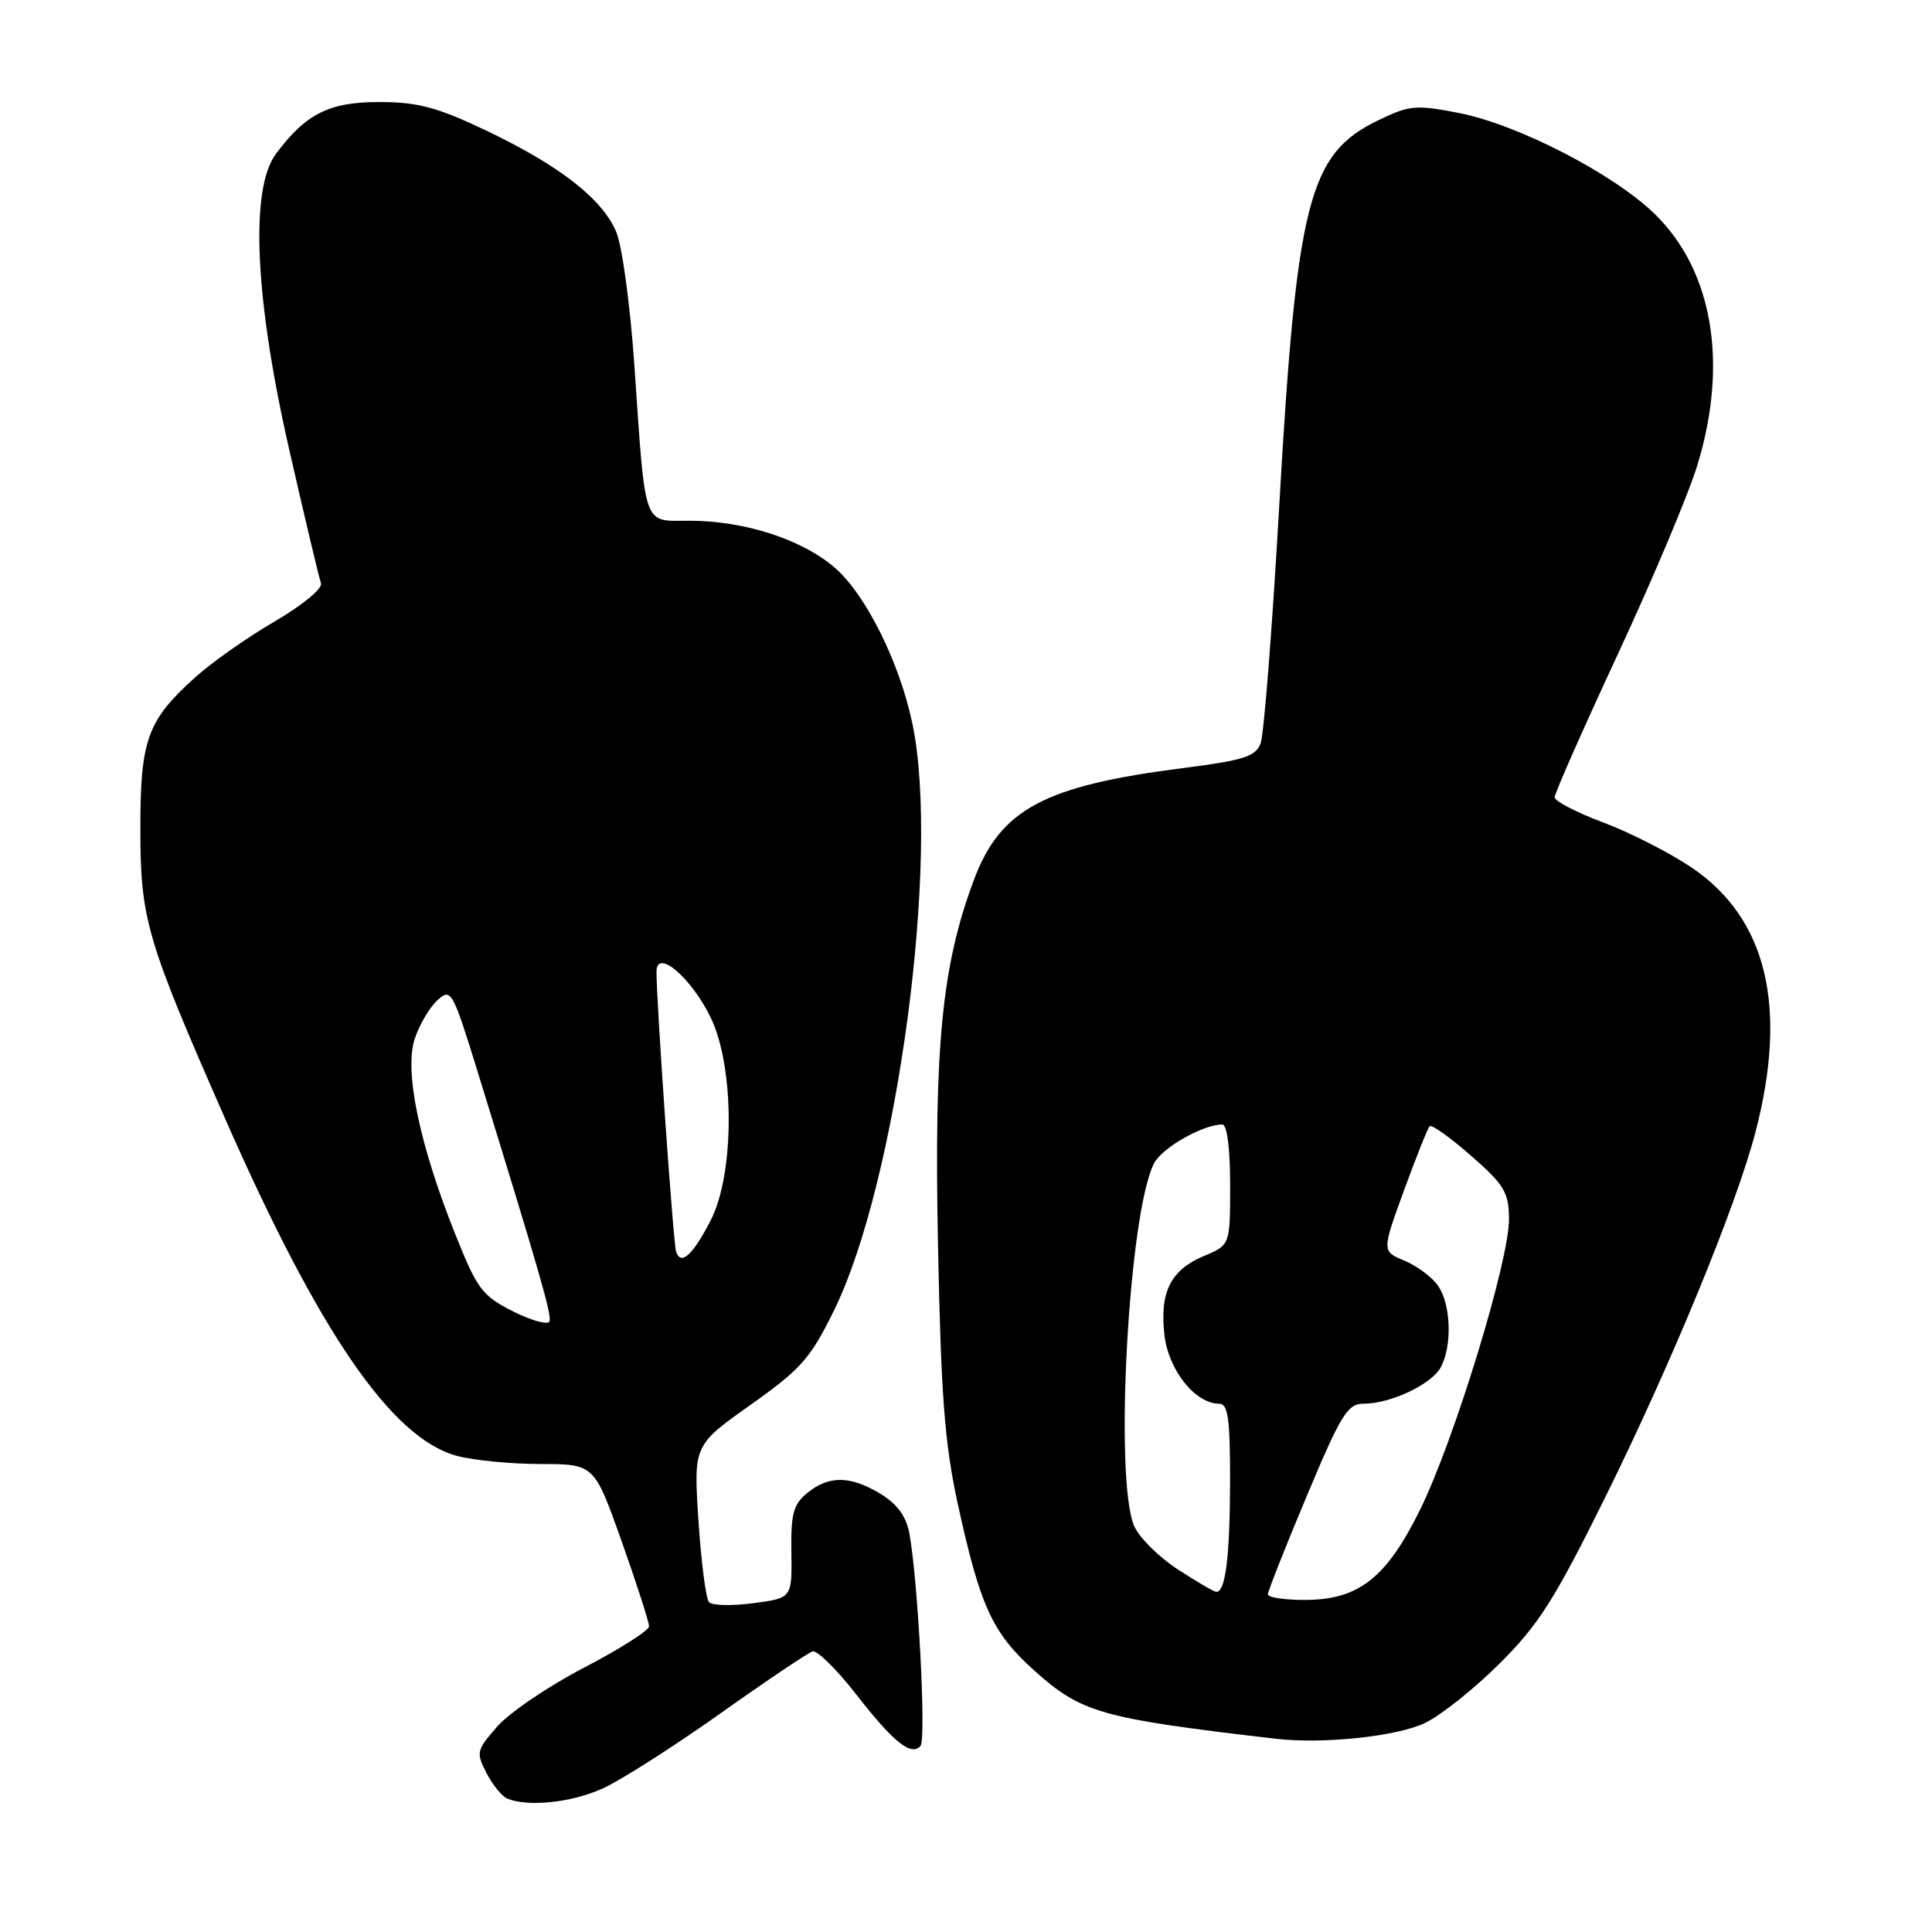 <?xml version="1.0" encoding="UTF-8" standalone="no"?>
<!DOCTYPE svg PUBLIC "-//W3C//DTD SVG 1.1//EN" "http://www.w3.org/Graphics/SVG/1.1/DTD/svg11.dtd" >
<svg xmlns="http://www.w3.org/2000/svg" xmlns:xlink="http://www.w3.org/1999/xlink" version="1.1" viewBox="0 0 256 256">
 <g >
 <path fill="currentColor"
d=" M 79.87 236.98 C 82.27 235.89 89.26 231.43 95.41 227.07 C 101.55 222.71 107.07 219.00 107.67 218.82 C 108.27 218.64 110.86 221.19 113.43 224.49 C 118.41 230.88 120.72 232.73 121.97 231.35 C 122.75 230.50 121.65 209.49 120.50 203.20 C 120.08 200.93 118.90 199.30 116.70 197.96 C 112.71 195.53 109.86 195.48 107.00 197.80 C 105.12 199.32 104.79 200.54 104.86 205.67 C 104.95 211.75 104.95 211.75 99.83 212.43 C 97.01 212.80 94.37 212.75 93.95 212.30 C 93.54 211.86 92.91 207.00 92.55 201.50 C 91.90 191.50 91.90 191.50 99.44 186.16 C 106.13 181.42 107.38 180.01 110.50 173.66 C 118.90 156.58 124.64 113.56 120.88 95.80 C 119.17 87.74 114.76 78.87 110.69 75.29 C 106.36 71.50 98.69 69.00 91.36 69.00 C 85.11 69.00 85.57 70.29 84.05 48.30 C 83.51 40.50 82.44 32.59 81.66 30.74 C 79.83 26.36 74.12 21.91 64.36 17.27 C 57.95 14.22 55.36 13.53 50.33 13.52 C 43.65 13.50 40.54 15.05 36.56 20.39 C 33.09 25.05 33.76 39.64 38.37 59.78 C 40.41 68.74 42.29 76.61 42.53 77.28 C 42.78 77.97 40.10 80.18 36.37 82.36 C 32.73 84.48 27.99 87.82 25.82 89.79 C 19.49 95.50 18.58 98.04 18.60 110.00 C 18.61 121.76 19.40 124.48 29.73 148.00 C 42.26 176.53 51.86 190.54 60.50 192.90 C 62.70 193.50 67.70 193.99 71.62 193.99 C 78.74 194.00 78.74 194.00 82.38 204.25 C 84.38 209.89 86.01 214.95 86.00 215.50 C 85.99 216.05 82.12 218.51 77.41 220.96 C 72.69 223.41 67.52 226.92 65.91 228.75 C 63.13 231.92 63.06 232.22 64.47 234.95 C 65.29 236.53 66.53 238.05 67.23 238.33 C 70.04 239.46 75.74 238.85 79.87 236.98 Z  M 188.77 228.33 C 190.82 227.37 195.26 223.85 198.63 220.50 C 203.85 215.33 205.95 212.03 212.67 198.46 C 221.49 180.63 230.05 159.83 232.61 150.00 C 236.94 133.38 234.10 121.66 224.12 114.93 C 221.20 112.97 215.94 110.29 212.41 108.97 C 208.88 107.65 206.00 106.15 206.00 105.64 C 206.00 105.12 209.78 96.56 214.41 86.60 C 219.03 76.65 223.76 65.42 224.91 61.64 C 229.03 48.14 226.96 35.89 219.30 28.39 C 213.85 23.06 201.17 16.51 193.31 14.97 C 187.59 13.86 186.77 13.93 182.60 15.95 C 173.40 20.41 171.82 26.58 169.49 67.28 C 168.57 83.35 167.47 97.41 167.03 98.53 C 166.37 100.24 164.75 100.75 156.87 101.76 C 138.37 104.11 132.56 107.20 129.04 116.61 C 124.80 127.96 123.76 138.56 124.29 165.00 C 124.69 185.01 125.17 191.30 126.92 199.31 C 129.88 212.85 131.48 216.35 137.01 221.32 C 143.30 226.97 145.79 227.68 169.00 230.39 C 175.26 231.12 184.96 230.11 188.77 228.33 Z  M 67.99 173.77 C 63.88 171.69 63.23 170.83 60.31 163.50 C 55.56 151.61 53.55 141.91 54.95 137.66 C 55.57 135.78 56.92 133.48 57.96 132.54 C 59.77 130.89 59.96 131.22 63.34 142.17 C 71.55 168.78 73.11 174.18 72.81 175.08 C 72.63 175.60 70.47 175.01 67.99 173.77 Z  M 89.58 165.81 C 89.20 164.57 86.96 132.51 86.99 128.73 C 87.01 125.63 91.59 129.52 94.17 134.83 C 97.35 141.36 97.35 155.51 94.18 161.68 C 91.78 166.35 90.19 167.78 89.58 165.81 Z  M 168.00 211.26 C 168.00 210.85 170.31 205.00 173.14 198.26 C 177.68 187.43 178.56 186.00 180.67 186.00 C 184.27 186.00 189.70 183.43 190.92 181.15 C 192.45 178.29 192.26 172.81 190.54 170.36 C 189.74 169.21 187.73 167.72 186.09 167.04 C 183.10 165.80 183.10 165.80 186.03 157.75 C 187.65 153.32 189.18 149.48 189.44 149.23 C 189.70 148.97 192.16 150.72 194.91 153.13 C 199.32 156.98 199.92 157.97 199.95 161.50 C 200.02 166.92 192.73 190.76 188.19 200.00 C 183.70 209.12 180.02 212.00 172.85 212.00 C 170.18 212.00 168.00 211.67 168.00 211.26 Z  M 156.00 207.91 C 153.53 206.29 150.96 203.74 150.30 202.24 C 147.59 196.10 149.56 160.43 152.95 154.09 C 154.05 152.04 159.43 149.00 161.97 149.00 C 162.59 149.00 163.00 152.16 163.00 156.99 C 163.00 164.97 163.00 164.97 159.58 166.40 C 155.12 168.27 153.65 171.18 154.29 176.86 C 154.82 181.54 158.36 186.00 161.56 186.00 C 162.72 186.00 163.00 187.98 162.99 196.25 C 162.97 206.35 162.38 211.07 161.13 210.92 C 160.79 210.88 158.47 209.52 156.00 207.91 Z "/>
</g>
</svg>